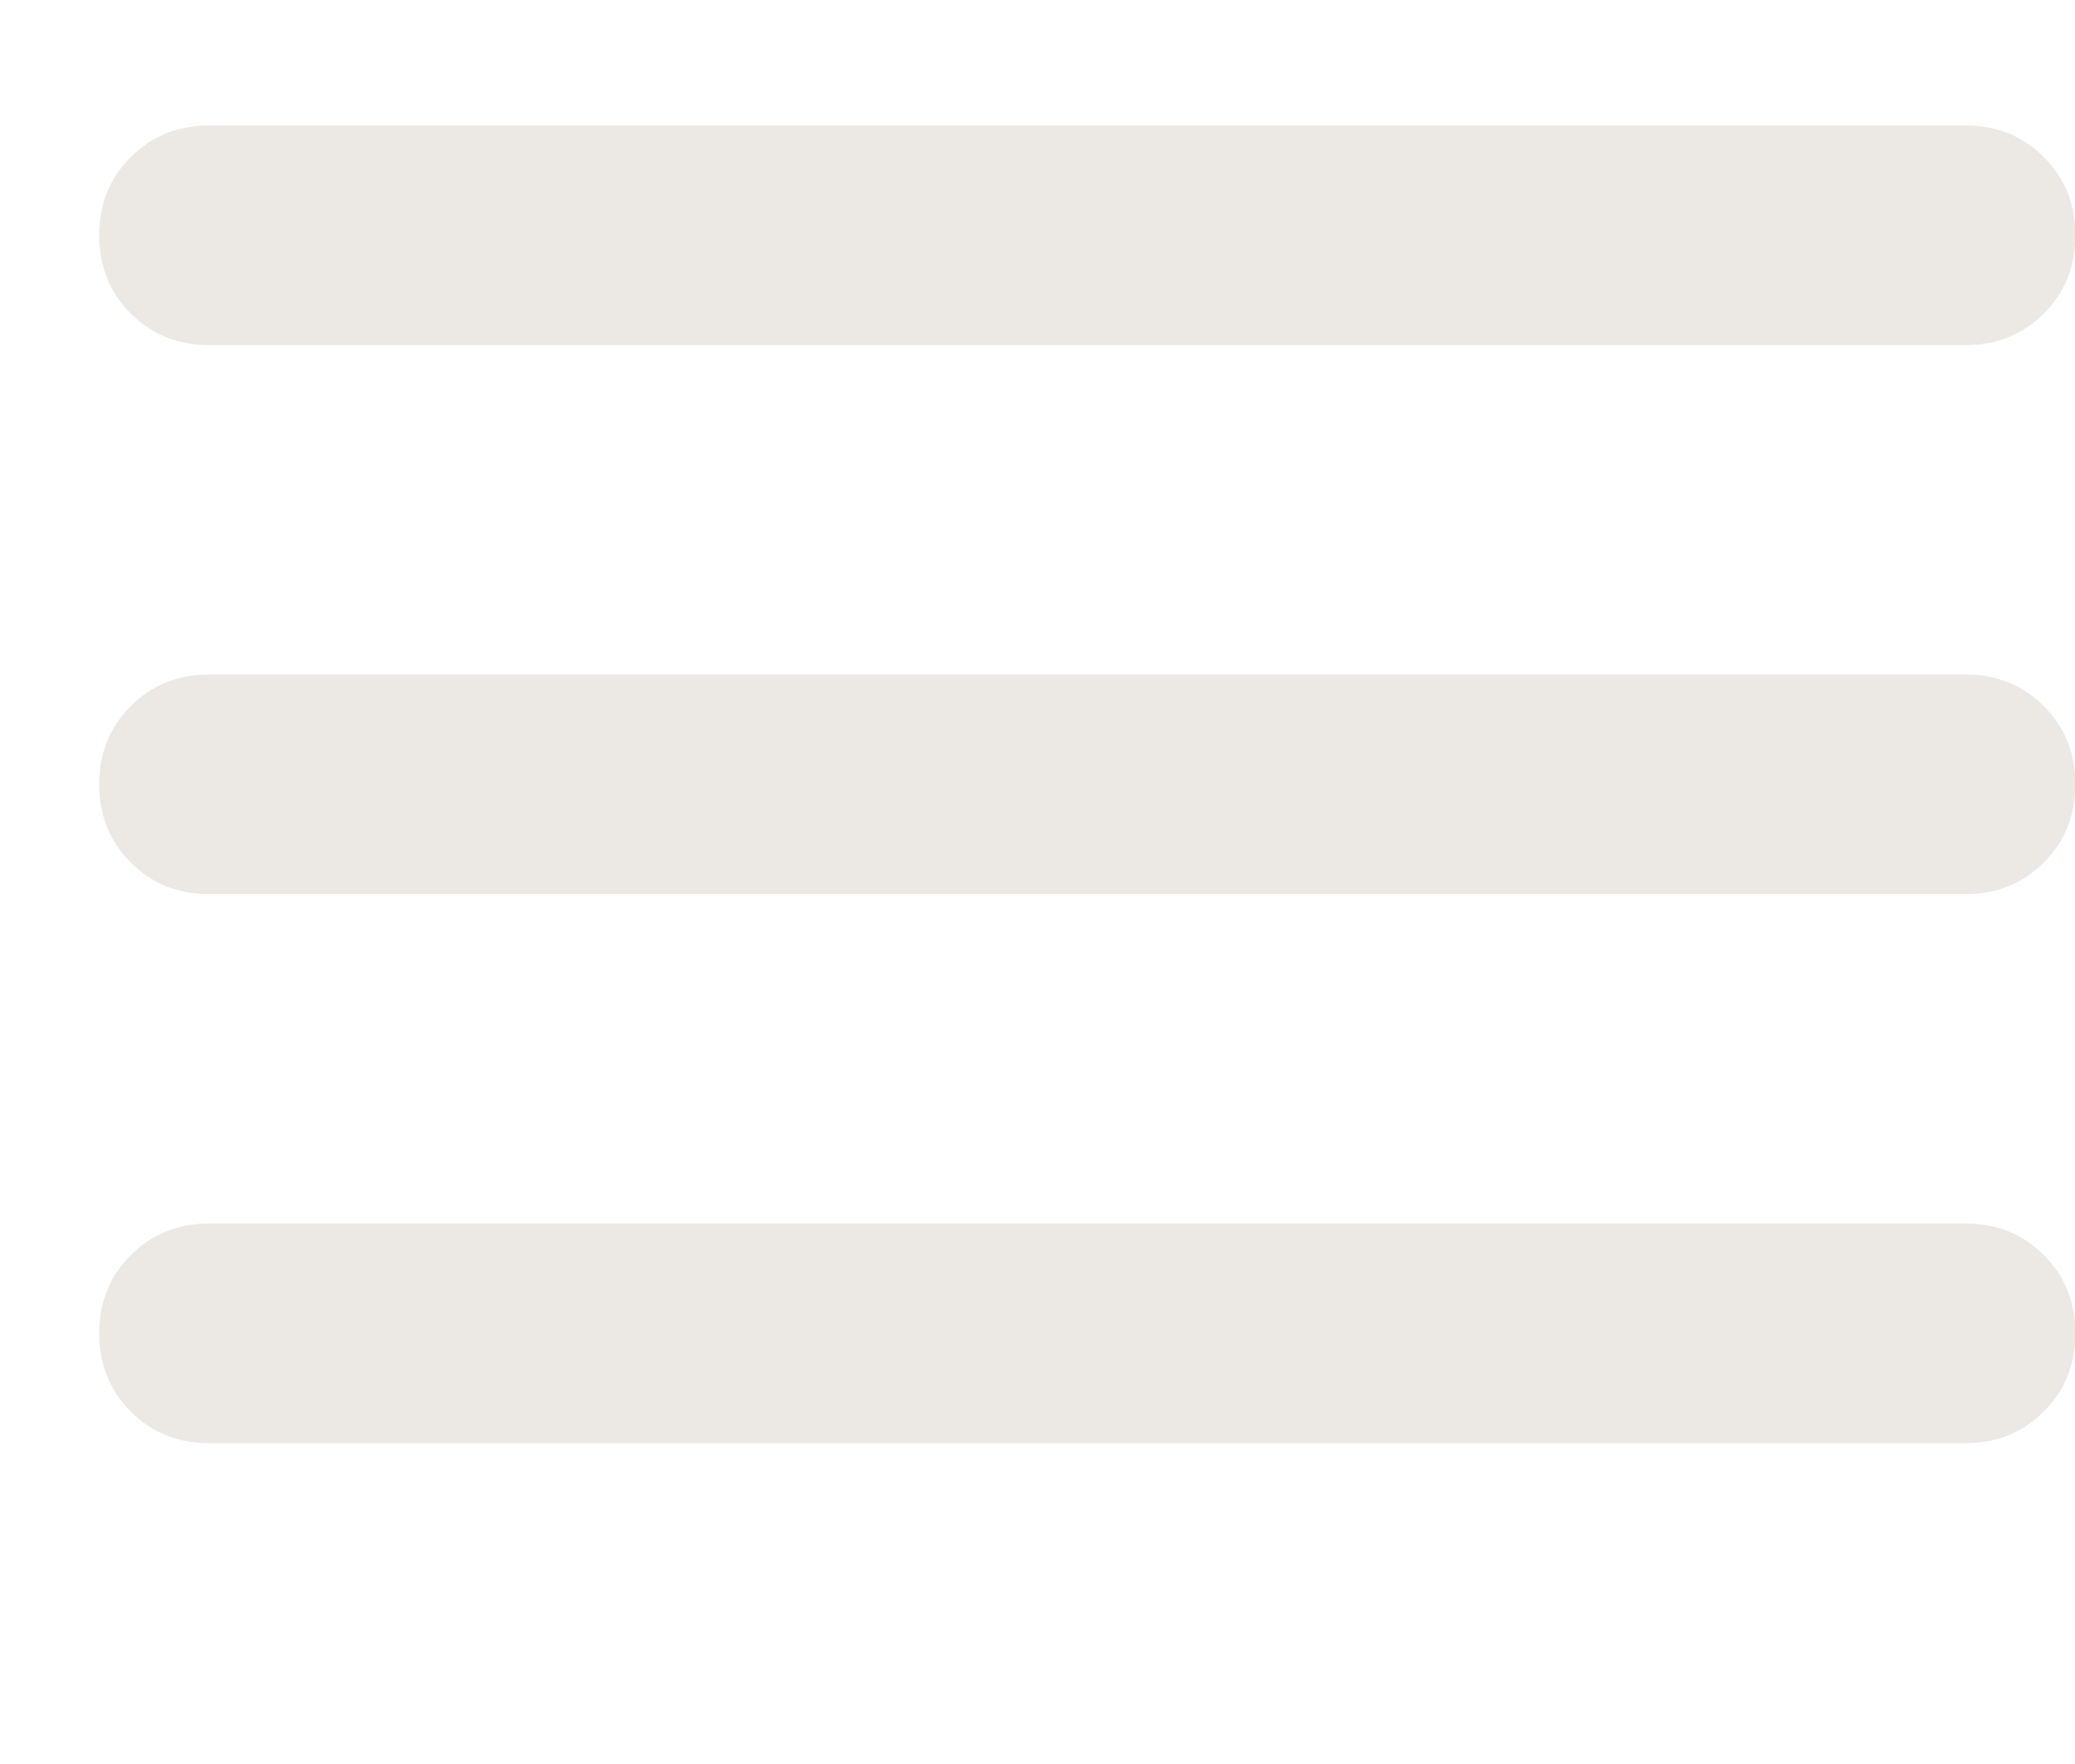 <?xml version="1.0" encoding="UTF-8" standalone="no"?>
<!-- Created with Inkscape (http://www.inkscape.org/) -->

<svg
   width="5.292mm"
   height="4.498mm"
   viewBox="0 0 5.292 4.498"
   version="1.1"
   id="svg1"
   xml:space="preserve"
   xmlns="http://www.w3.org/2000/svg"
   xmlns:svg="http://www.w3.org/2000/svg"><defs
     id="defs1" /><g
     id="layer1"
     transform="translate(-101.865,-146.315)"
     style="fill:#ece9e4;fill-opacity:1"><g
       style="fill:#ece9e4;fill-opacity:1"
       id="g1"
       transform="matrix(0.007,0,0,0.007,101.278,151.675)"><path
         d="m 160,-240 q -17,0 -28.5,-11.5 Q 120,-263 120,-280 q 0,-17 11.5,-28.5 Q 143,-320 160,-320 h 640 q 17,0 28.5,11.5 11.5,11.5 11.5,28.5 0,17 -11.5,28.5 Q 817,-240 800,-240 Z m 0,-200 q -17,0 -28.5,-11.5 Q 120,-463 120,-480 q 0,-17 11.5,-28.5 Q 143,-520 160,-520 h 640 q 17,0 28.5,11.5 11.5,11.5 11.5,28.5 0,17 -11.5,28.5 Q 817,-440 800,-440 Z m 0,-200 q -17,0 -28.5,-11.5 Q 120,-663 120,-680 q 0,-17 11.5,-28.5 Q 143,-720 160,-720 h 640 q 17,0 28.5,11.5 11.5,11.5 11.5,28.5 0,17 -11.5,28.5 Q 817,-640 800,-640 Z"
         id="path1"
         style="fill:#ece9e4;fill-opacity:1" /></g></g></svg>
